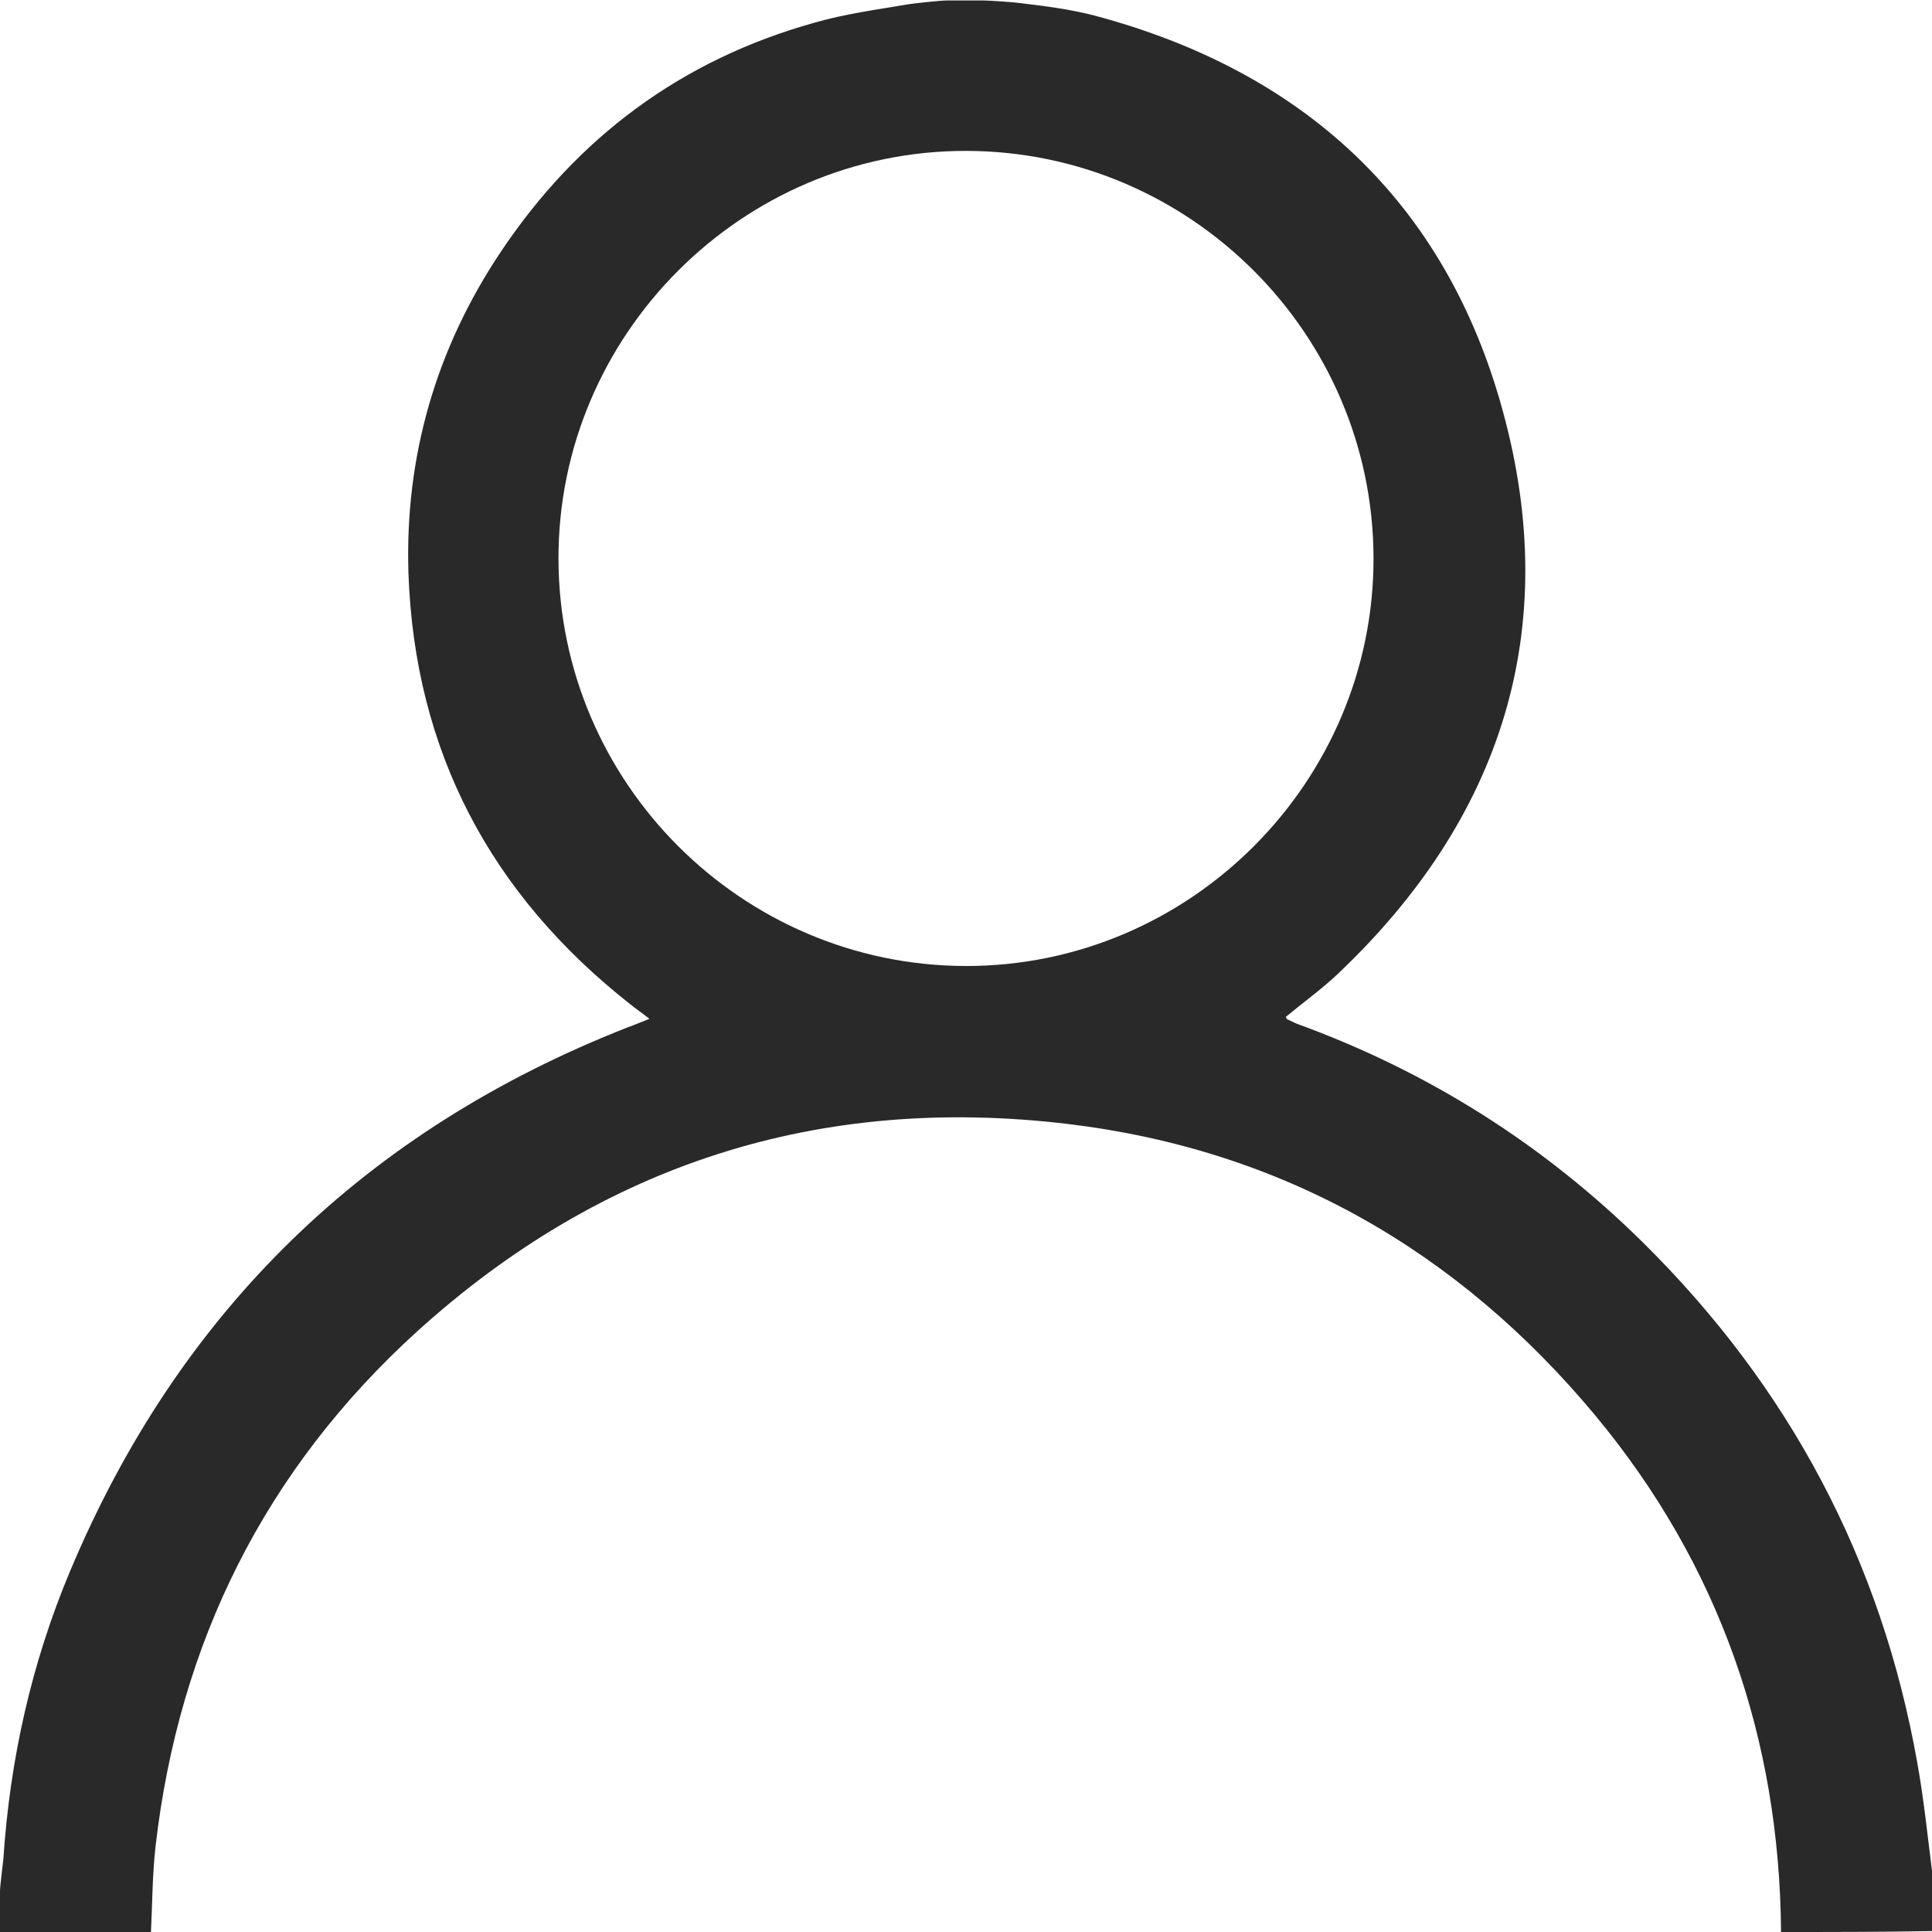 <svg width="29" height="29" viewBox="0 0 29 29" fill="none" xmlns="http://www.w3.org/2000/svg">
<g clip-path="url(#clip0_4014_3030)">
<path d="M26.734 29C26.713 26.097 25.807 23.491 23.952 21.254C21.892 18.776 19.258 17.261 16.036 16.872C12.312 16.425 9.041 17.466 6.259 19.987C3.979 22.061 2.69 24.653 2.336 27.704C2.287 28.136 2.287 28.568 2.266 29C1.508 29 0.758 29 0 29C0 28.794 0 28.589 0 28.391C0 28.313 0.042 27.994 0.05 27.909C0.149 26.408 0.474 24.957 1.055 23.576C2.69 19.682 5.487 16.964 9.424 15.42C9.523 15.385 9.622 15.342 9.749 15.293C9.622 15.194 9.537 15.137 9.459 15.073C7.363 13.424 6.223 11.271 6.131 8.602C6.075 6.86 6.542 5.239 7.512 3.788C8.659 2.067 10.224 0.899 12.227 0.34C12.673 0.212 13.133 0.148 13.594 0.071C13.714 0.049 14.125 0.007 14.217 0.007C14.394 0.007 14.571 0.007 14.755 0.007C14.861 0.007 15.251 0.035 15.335 0.049C15.697 0.092 16.072 0.141 16.426 0.233C19.569 1.069 21.7 3.03 22.557 6.167C23.456 9.445 22.543 12.291 20.072 14.627C19.831 14.854 19.555 15.052 19.3 15.264C19.314 15.286 19.314 15.3 19.322 15.3C19.371 15.321 19.421 15.349 19.477 15.371C21.439 16.086 23.166 17.176 24.653 18.642C26.855 20.815 28.242 23.421 28.78 26.465C28.88 27.017 28.936 27.584 29.007 28.136C29.007 28.419 29.007 28.702 29.007 28.986C28.25 29 27.492 29 26.734 29ZM20.617 8.375C20.61 5.012 17.863 2.272 14.507 2.265C11.137 2.258 8.376 5.027 8.383 8.39C8.39 11.753 11.137 14.493 14.493 14.5C17.863 14.507 20.624 11.739 20.617 8.375Z" fill="#292929"/>
</g>
<defs>
<clipPath id="clip0_4014_3030">
<rect width="29" height="29" fill="white"/>
</clipPath>
</defs>
</svg>
